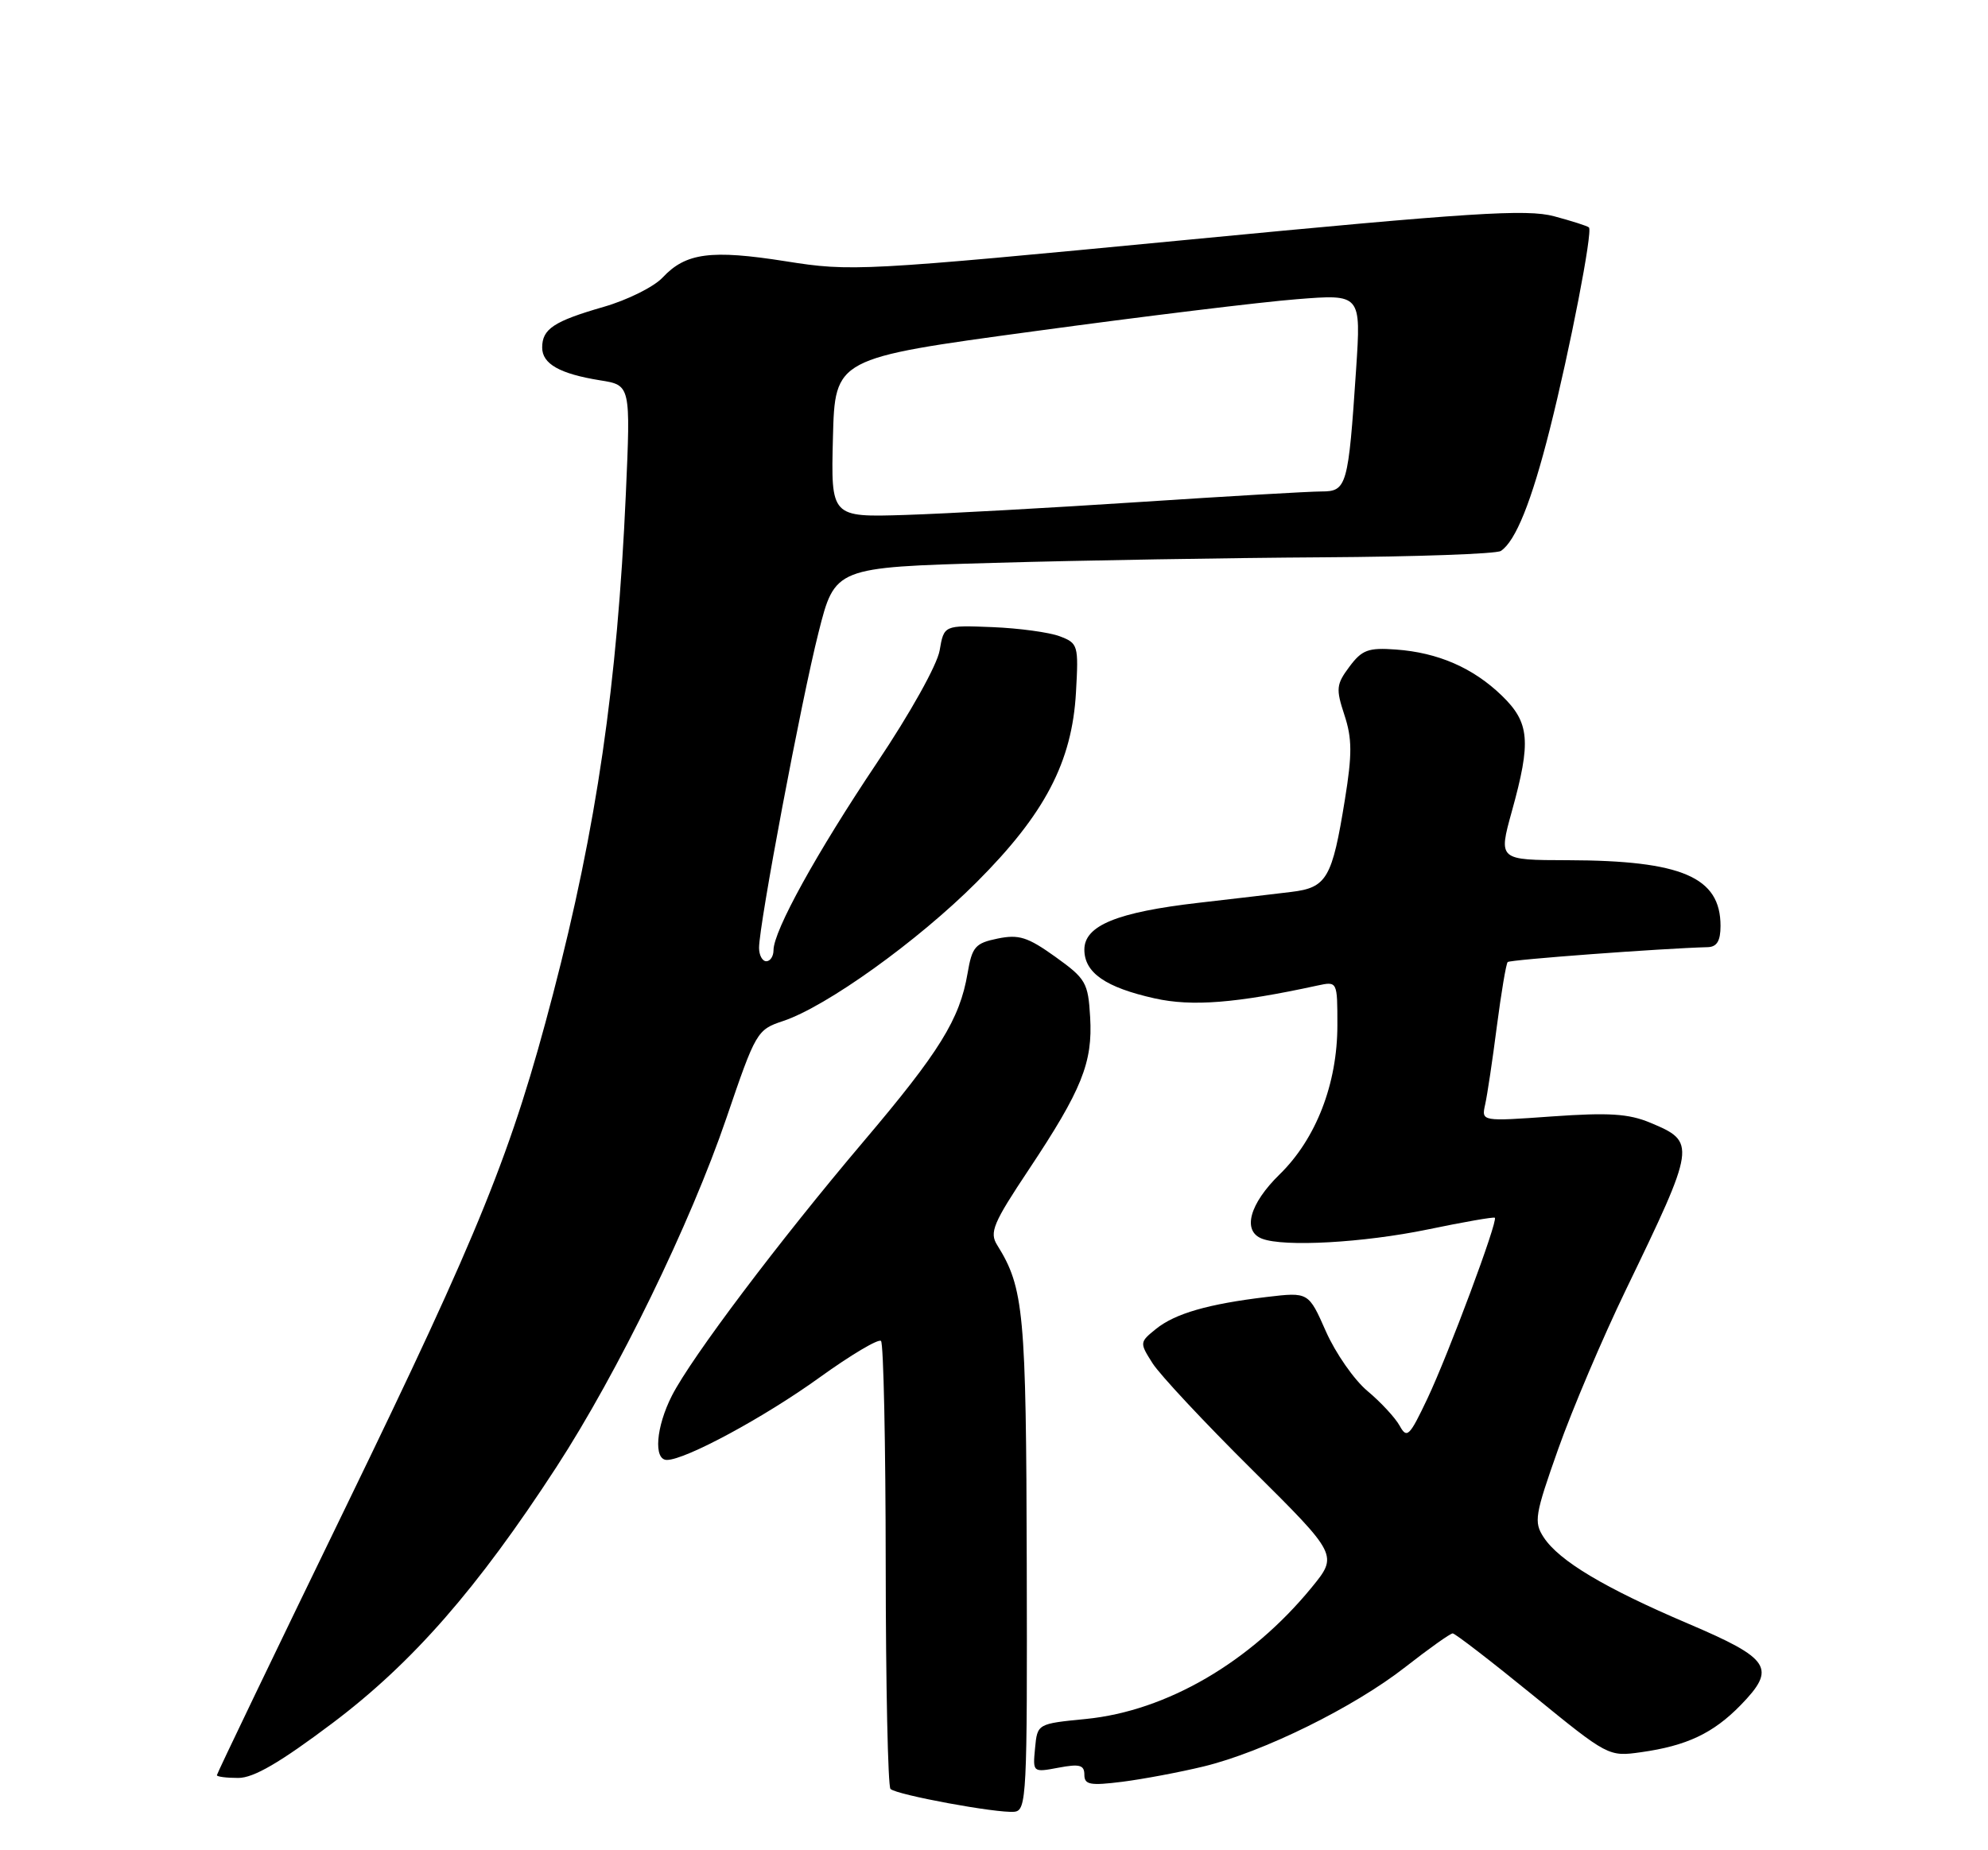 <?xml version="1.0" encoding="UTF-8" standalone="no"?>
<!DOCTYPE svg PUBLIC "-//W3C//DTD SVG 1.1//EN" "http://www.w3.org/Graphics/SVG/1.1/DTD/svg11.dtd" >
<svg xmlns="http://www.w3.org/2000/svg" xmlns:xlink="http://www.w3.org/1999/xlink" version="1.1" viewBox="0 0 275 256">
 <g >
 <path fill="currentColor"
d=" M 142.03 216.31 C 141.95 181.58 141.64 178.19 137.94 172.27 C 136.84 170.52 137.37 169.25 142.33 161.80 C 149.65 150.79 151.17 147.02 150.80 140.73 C 150.52 135.95 150.21 135.42 145.99 132.39 C 142.16 129.65 140.95 129.26 138.01 129.86 C 134.90 130.50 134.47 130.99 133.84 134.69 C 132.76 141.02 129.98 145.52 119.40 158.00 C 107.77 171.73 95.65 187.81 92.95 193.10 C 90.74 197.43 90.38 202.00 92.25 202.00 C 94.81 202.00 105.75 196.09 113.37 190.59 C 117.70 187.47 121.53 185.19 121.87 185.54 C 122.22 185.89 122.51 199.83 122.52 216.52 C 122.53 233.21 122.83 247.16 123.18 247.52 C 124.01 248.34 137.92 250.91 140.31 250.68 C 142.01 250.51 142.11 248.59 142.03 216.31 Z  M 166.50 244.41 C 174.72 242.42 187.30 236.22 194.42 230.64 C 197.68 228.09 200.62 226.00 200.95 226.00 C 201.28 226.00 206.26 229.84 212.03 234.54 C 222.44 243.03 222.52 243.07 227.00 242.44 C 233.33 241.55 236.99 239.82 240.79 235.92 C 245.77 230.80 244.93 229.51 233.50 224.64 C 221.96 219.72 215.68 215.97 213.54 212.71 C 212.15 210.58 212.31 209.63 215.56 200.45 C 217.50 194.98 221.70 185.10 224.89 178.50 C 234.62 158.36 234.67 158.01 228.28 155.34 C 225.28 154.09 222.55 153.92 214.72 154.47 C 204.92 155.17 204.92 155.17 205.44 152.83 C 205.73 151.55 206.46 146.68 207.06 142.00 C 207.67 137.33 208.34 133.32 208.56 133.11 C 208.89 132.78 229.91 131.22 236.25 131.05 C 237.50 131.01 238.00 130.18 238.00 128.11 C 238.00 121.36 232.67 119.06 216.88 119.02 C 207.27 119.00 207.27 119.00 209.13 112.27 C 211.83 102.56 211.60 99.98 207.75 96.25 C 203.77 92.40 198.92 90.29 193.09 89.87 C 189.27 89.59 188.40 89.92 186.67 92.24 C 184.84 94.69 184.78 95.30 185.97 98.92 C 187.04 102.17 187.06 104.34 186.04 110.63 C 184.28 121.54 183.54 122.82 178.61 123.41 C 176.35 123.69 170.60 124.36 165.83 124.91 C 154.52 126.21 150.00 128.06 150.00 131.39 C 150.00 134.59 152.92 136.62 159.73 138.14 C 164.89 139.29 170.98 138.81 182.25 136.36 C 185.00 135.77 185.00 135.77 185.00 141.85 C 185.00 149.95 182.05 157.57 177.01 162.49 C 172.84 166.56 171.81 170.33 174.58 171.39 C 177.63 172.56 188.59 171.95 197.50 170.11 C 202.45 169.08 206.63 168.35 206.78 168.49 C 207.25 168.89 200.37 187.35 197.45 193.52 C 194.97 198.75 194.62 199.10 193.61 197.26 C 193.00 196.16 191.00 194.00 189.17 192.47 C 187.33 190.94 184.75 187.23 183.42 184.23 C 181.01 178.77 181.01 178.77 175.25 179.45 C 167.12 180.42 162.55 181.74 159.90 183.88 C 157.63 185.72 157.63 185.78 159.43 188.62 C 160.43 190.20 166.62 196.83 173.18 203.33 C 185.10 215.17 185.10 215.17 181.42 219.67 C 172.96 229.99 161.38 236.73 150.22 237.84 C 143.50 238.50 143.50 238.50 143.18 241.87 C 142.86 245.24 142.86 245.25 146.43 244.58 C 149.34 244.03 150.00 244.21 150.00 245.55 C 150.00 246.94 150.78 247.09 155.25 246.53 C 158.14 246.16 163.20 245.21 166.50 244.41 Z  M 46.01 238.40 C 57.06 230.07 66.01 219.84 76.96 203.00 C 85.46 189.93 95.50 169.31 100.48 154.71 C 104.55 142.76 104.71 142.47 108.33 141.27 C 114.31 139.28 126.93 130.23 135.08 122.08 C 144.53 112.63 148.30 105.44 148.84 95.79 C 149.21 89.27 149.13 89.00 146.60 88.04 C 145.16 87.49 140.97 86.92 137.28 86.77 C 130.58 86.50 130.58 86.50 129.98 90.00 C 129.64 91.99 125.90 98.70 121.31 105.54 C 112.97 117.98 107.00 128.80 107.00 131.47 C 107.00 132.31 106.55 133.00 106.00 133.00 C 105.45 133.00 105.00 132.16 105.00 131.14 C 105.00 127.93 110.84 96.93 113.23 87.50 C 115.50 78.50 115.50 78.50 137.50 77.88 C 149.60 77.53 170.07 77.19 183.00 77.11 C 195.93 77.03 207.00 76.64 207.61 76.23 C 209.66 74.88 211.86 69.40 214.38 59.41 C 217.19 48.27 220.34 32.01 219.80 31.47 C 219.60 31.27 217.43 30.58 214.97 29.92 C 211.16 28.91 203.66 29.39 164.24 33.18 C 119.08 37.51 117.76 37.59 108.69 36.15 C 98.35 34.52 94.86 34.98 91.66 38.40 C 90.47 39.68 86.80 41.51 83.50 42.46 C 76.61 44.45 75.00 45.51 75.00 48.09 C 75.00 50.35 77.43 51.72 83.00 52.62 C 87.24 53.29 87.24 53.29 86.57 68.40 C 85.39 94.78 82.53 114.41 76.51 137.50 C 70.80 159.39 66.48 170.09 47.90 208.37 C 38.05 228.65 30.00 245.41 30.00 245.62 C 30.00 245.83 31.33 246.00 32.96 246.00 C 35.09 246.00 38.73 243.88 46.01 238.40 Z  M 115.22 60.57 C 115.50 49.57 115.50 49.57 143.00 45.84 C 158.12 43.78 174.50 41.78 179.39 41.40 C 188.28 40.69 188.28 40.69 187.59 51.10 C 186.51 67.29 186.31 68.00 182.78 68.00 C 181.13 68.00 169.82 68.66 157.64 69.46 C 145.46 70.26 130.87 71.07 125.22 71.25 C 114.94 71.57 114.94 71.57 115.22 60.57 Z "/>
</g>
</svg>